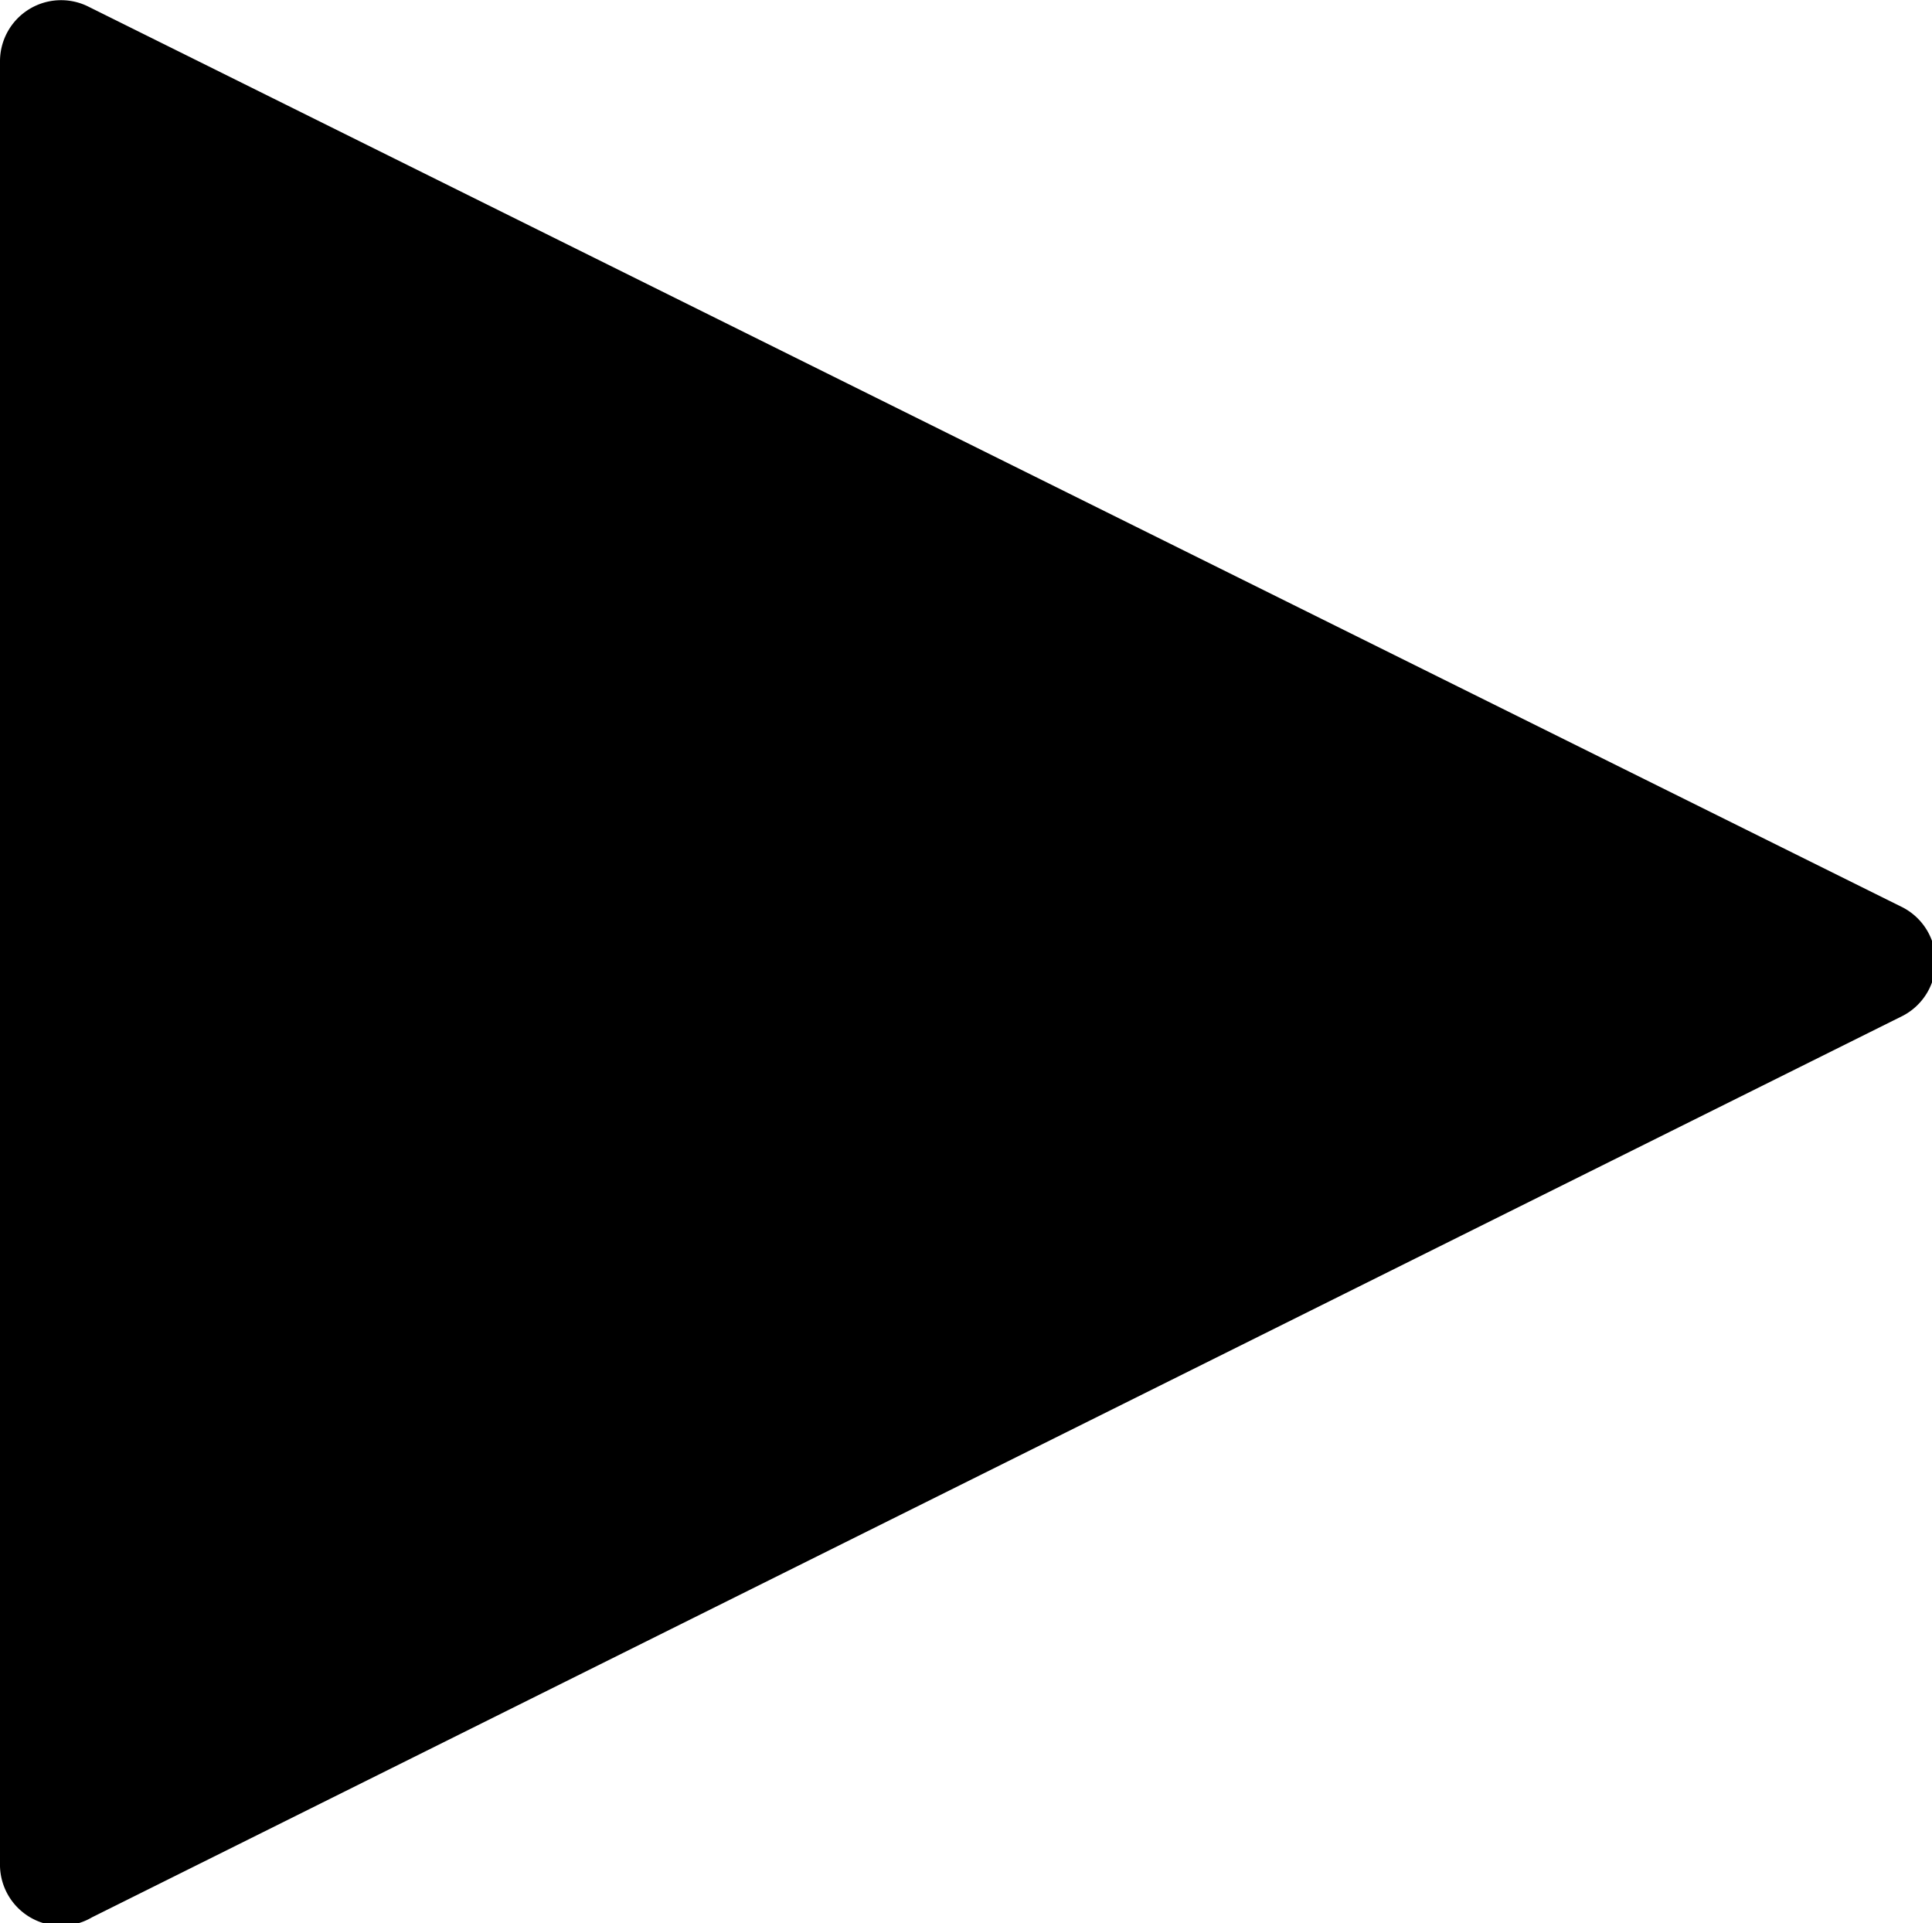 <svg xmlns="http://www.w3.org/2000/svg" viewBox="0 0 19.29 19.2"><title>gv2</title><g id="Layer_2" data-name="Layer 2"><g id="Layer_1-2" data-name="Layer 1"><path d="M19,10.14l-18.08,9A.61.61,0,0,1,0,18.6V.61A.61.61,0,0,1,.87.06L19,9.06A.61.61,0,0,1,19,10.14Z"/></g></g></svg>